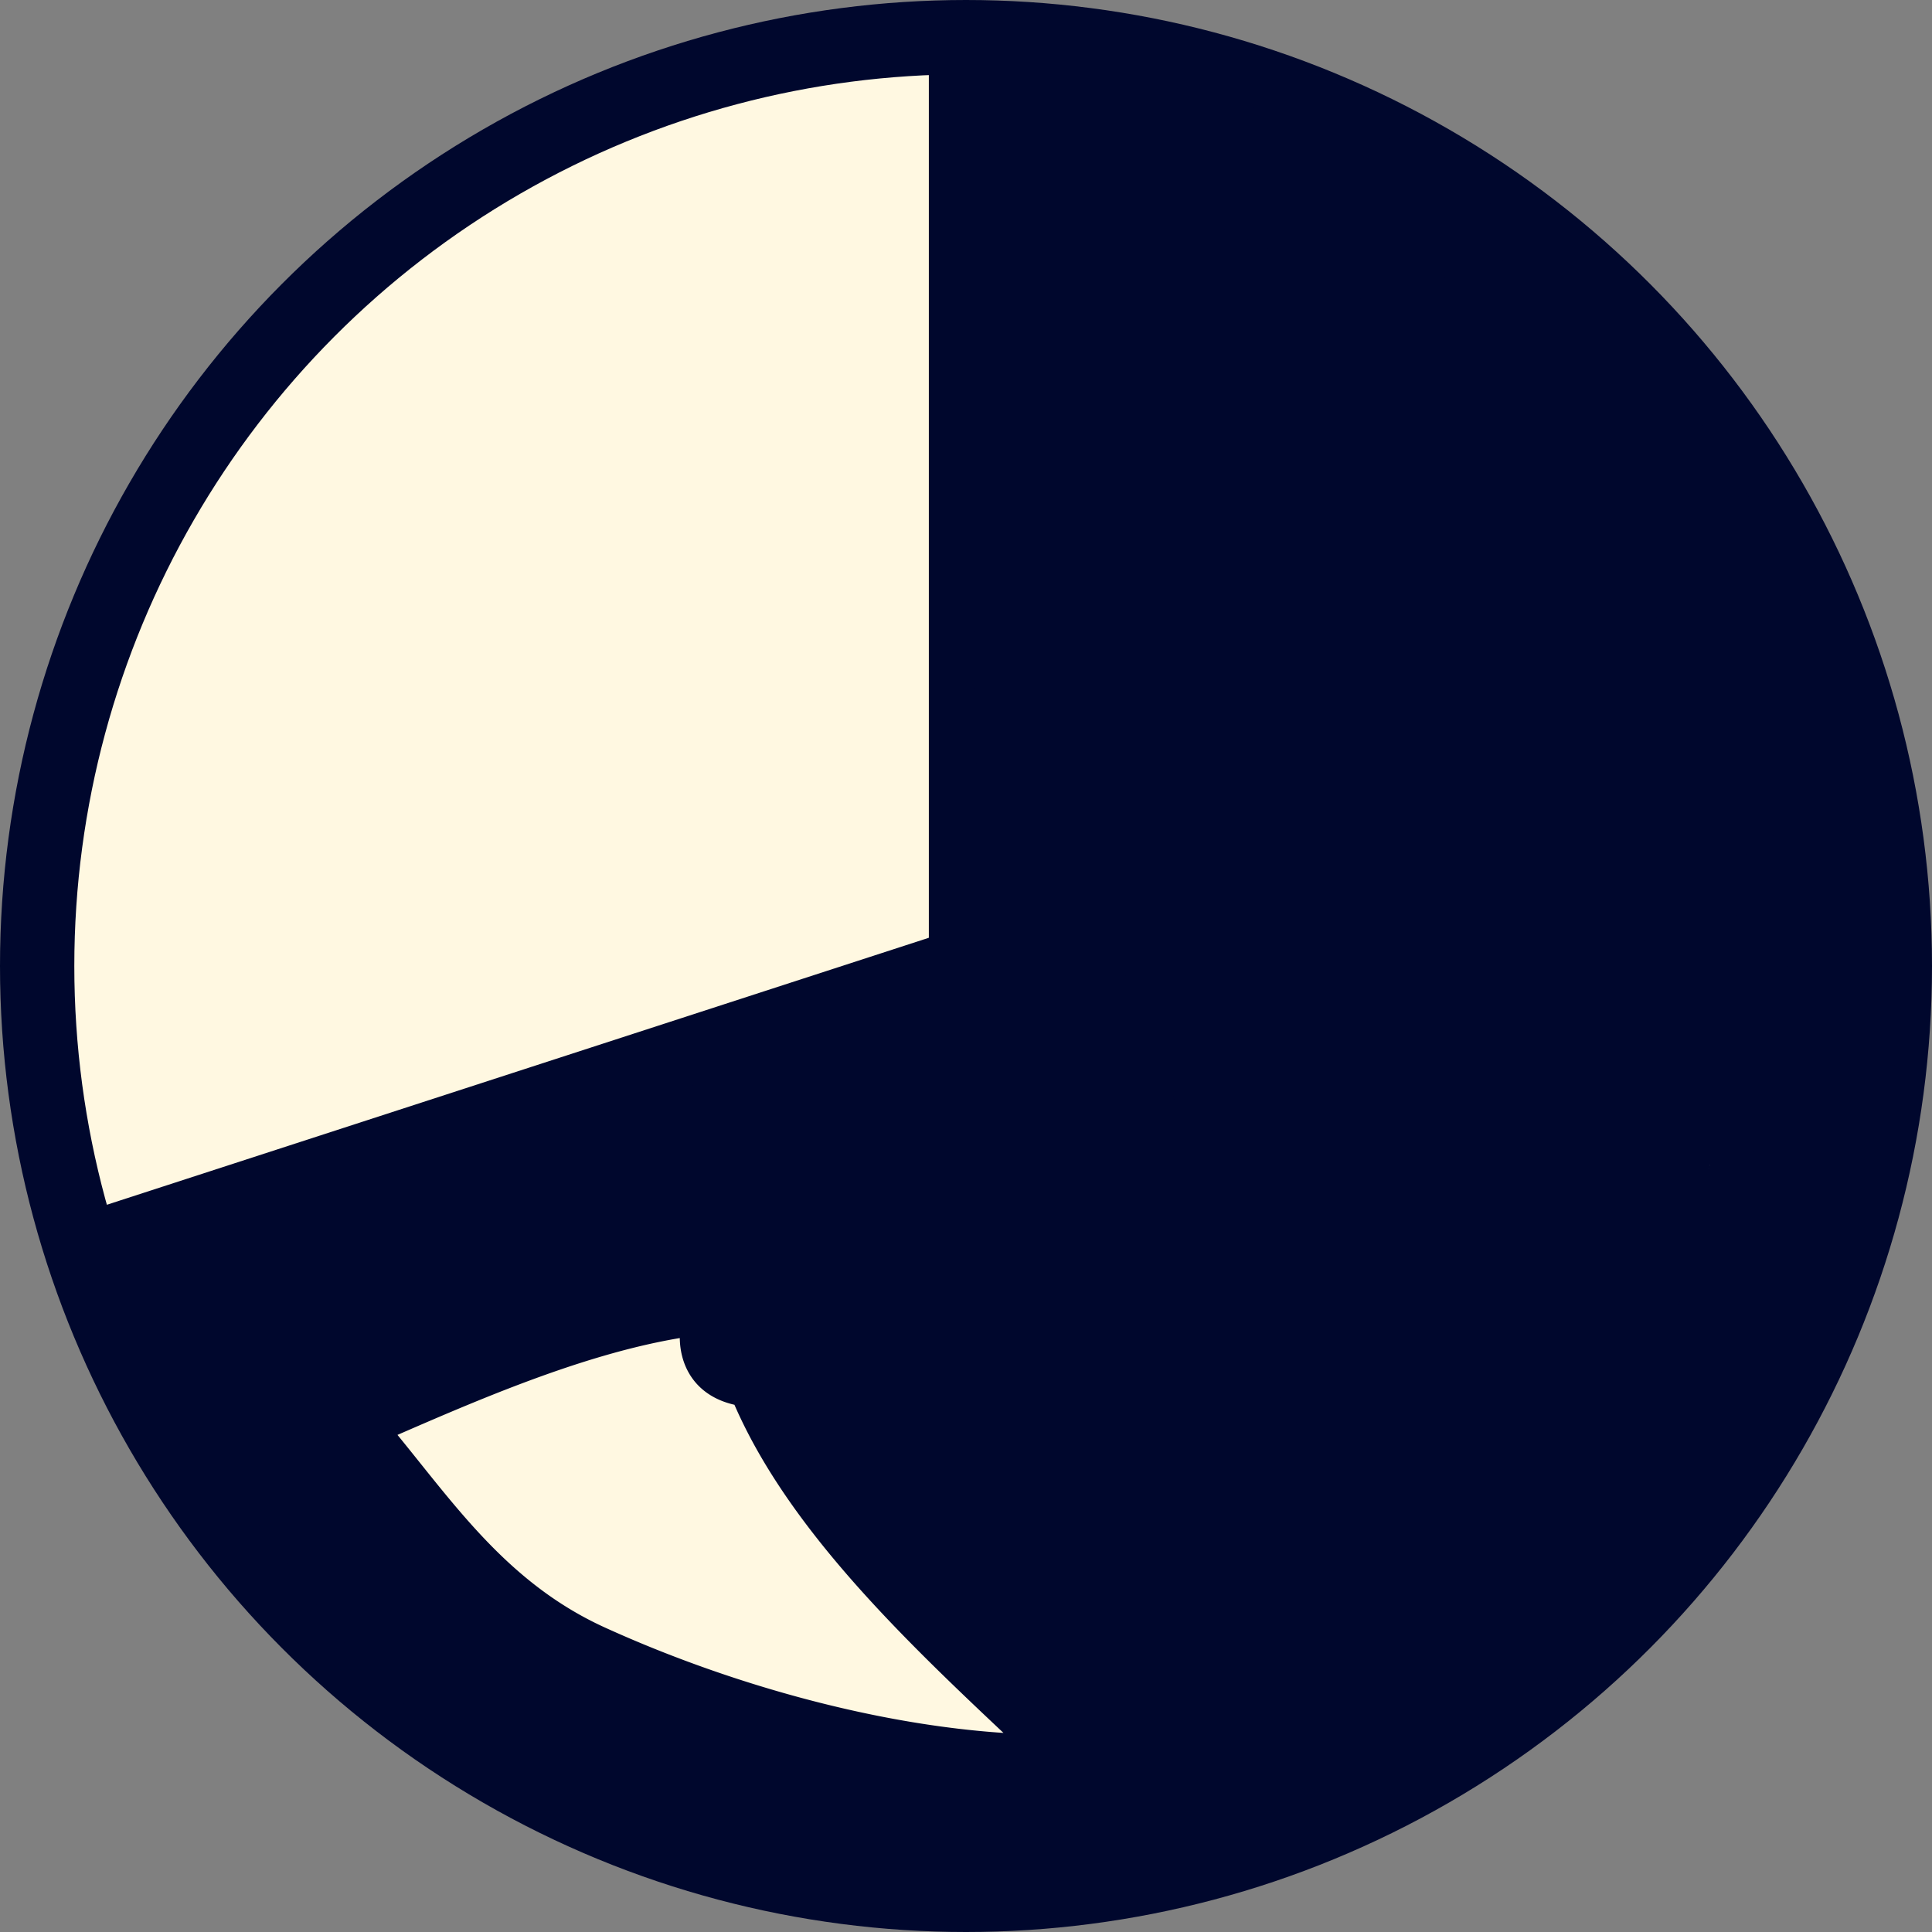 <svg id="Layer_2" data-name="Layer 2" xmlns="http://www.w3.org/2000/svg" viewBox="0 0 52 52"><rect x="0" y="0" width="52" height="52" fill="#808080" stroke="none"/><defs><style>.cls-1{fill:#fff8e1;}.cls-1,.cls-2{stroke:#00072d;stroke-miterlimit:10;stroke-width:2px;}.cls-2{fill:none;}.cls-3{fill:#00072d;}</style></defs><title>pie_seventy</title><circle class="cls-1" cx="26" cy="26" r="25"/><line class="cls-2" x1="26" y1="1.81" x2="26" y2="26.58"/><line class="cls-2" x1="2.9" y1="33.47" x2="26.76" y2="25.72"/><path class="cls-3" d="M1218.79,1801.39c0.72-.16,2.09.84,2.83,1,1.21,0.29,2.45.37,3.65,0.69a3.6,3.6,0,0,1,1.81.76,10.38,10.38,0,0,0,1,.85c0.21,0.13,1,.67.42,0.15l-0.66-1.59,0,0.37c0.2,2.87,4.7,2.9,4.5,0-0.12-1.68-.85-1.94-2-2.82a7.77,7.77,0,0,0-3.14-1.84c-1.82-.53-3.77-0.63-5.53-1.3a6.43,6.43,0,0,0-4.12-.63c-2.82.64-1.63,5,1.2,4.34h0Z" transform="translate(-1190.33 -1795.4)"/><path class="cls-3" d="M1228.58,1805.79a7.36,7.36,0,0,0,1.81,2.18,2.29,2.29,0,0,0,3.76-1,3.65,3.65,0,0,0,.1-2.23l-4.11,1.73c0.95,1.81,2.46,3,3.38,4.82,1.4,2.74,3,5,3.31,8.19,0.28,2.85,4.79,2.88,4.5,0a20.39,20.39,0,0,0-2.87-8.6c-0.7-1.18-1.15-2.57-2-3.67s-1.81-1.74-2.48-3c-1.25-2.4-4.54-.64-4.11,1.73l-0.1-.16,3.76-1a2.81,2.81,0,0,1-1.11-1.27c-1.43-2.52-5.32-.25-3.89,2.27h0Z" transform="translate(-1190.33 -1795.4)"/><path class="cls-3" d="M1236.89,1819.84a23.38,23.38,0,0,1-1.13,9c-0.54,1.59-2.61,7.08-4.54,7.39-2.85.45-1.64,4.79,1.2,4.34,3.37-.54,5.66-5.64,6.85-8.39a27.09,27.09,0,0,0,2.12-12.31c-0.16-2.88-4.66-2.9-4.5,0h0Z" transform="translate(-1190.33 -1795.4)"/><path class="cls-3" d="M1234.28,1835.22c2.05-7.78,4.45-15.29.74-23-3-6.3-9.15-10.34-15.79-12a2.27,2.27,0,0,0-2.77,2.77c1.05,3.17.21,6.22,0.09,9.45a64.9,64.9,0,0,0,.52,8.9,2.26,2.26,0,0,0,4.42.6q2.55-7.25,4.93-14.56c0.7-2.16-2.23-3.76-3.76-2.19l0.29,0.39-2.19,3.76c10,2.23,10.48,18.29,7.29,25.64l4.11,0.54c-1.35-4-.47-8.47-1.34-12.63a31.72,31.72,0,0,0-4.37-10.44,2.28,2.28,0,0,0-4.11.54c-1.67,6-2.63,11.51-.34,17.48,1.59,4.14,2.28,9.38,6.76,11.39a2.28,2.28,0,0,0,3.31-2.54q-2.48-9.27-5.4-18.41c-0.88-2.75-5.22-1.57-4.34,1.2q2.92,9.14,5.4,18.41l3.31-2.54c-2.87-1.29-4.26-7-5.22-10-1.5-4.69-.43-9.14.86-13.77l-4.11.54a27.23,27.23,0,0,1,4.24,11.53c0.41,3.57-.15,7,1,10.46,0.55,1.63,3.28,2.45,4.11.54,4.3-9.91,3.22-29.31-10-32.25a2.27,2.27,0,0,0-2.19,3.76c1.83,2.19,4.28,1.45,6.07-.39l-3.76-2.19q-2.38,7.31-4.93,14.56l4.42,0.6a61,61,0,0,1-.41-10.67c0.23-3.14.64-5.84-.37-8.87l-2.77,2.77c5.72,1.42,10.87,4.77,13.25,10.35,2.73,6.39.32,12.81-1.34,19.12-0.74,2.8,3.6,4,4.34,1.2h0Z" transform="translate(-1190.33 -1795.4)"/><path class="cls-3" d="M1195.42,1833q12.68-3.19,25.19-7c2-.6,2.29-3.9,0-4.34a11.28,11.28,0,0,0-9.28,1.91c-1.65,1.19-1.3,4.33,1.14,4.19a5.9,5.9,0,0,1,5.84,3,2.27,2.27,0,0,0,3.89,0,5.47,5.47,0,0,0,1.06-3.72c0-3-4.2-2.82-4.5,0-0.69,6.44,4.13,10.25,7.25,15.26l1.34-3.31-3.56.74,2.77,1.57c-1-2.65-2.67-4.15-4.59-6.18-2.15-2.27-3.28-5.56-5.75-7.5-5.32-4.17-14.49,1.58-19.64,3.47a2.29,2.29,0,0,0-.54,4.11c2,1.57,3,4.35,5.09,6a19.24,19.24,0,0,0,5.9,3c5.12,1.77,10.73,3,16.1,1.91a2.27,2.27,0,0,0,1-3.76c-2.94-3.12-9-7.52-10.19-11.72a2.22,2.22,0,0,0-1.57-1.57l-0.92-.16c-2.83-.48-4.05,3.86-1.2,4.34l0.92,0.16-1.57-1.57c1.53,5.38,7.63,9.77,11.34,13.71l1-3.76c-4.75,1-10.93-.57-15.34-2.58-3.83-1.75-5.1-5.49-8.28-7.93l-0.54,4.11c4.6-1.69,13.05-6.78,17.09-2.39,1,1.08,1.54,2.64,2.52,3.79,1.6,1.88,3.89,3.27,4.83,5.67a2.32,2.32,0,0,0,2.77,1.57l3.56-.74a2.27,2.27,0,0,0,1.34-3.31c-2.59-4.15-7.21-7.65-6.64-13h-4.5l-0.44,1.45h3.89a10.14,10.14,0,0,0-9.72-5.26l1.14,4.19a6.73,6.73,0,0,1,5.81-1.45v-4.34q-12.52,3.78-25.19,7c-2.81.71-1.62,5,1.2,4.34h0Z" transform="translate(-1190.33 -1795.4)"/><path class="cls-3" d="M1234.08,1822.17v2.33a2.25,2.25,0,0,0,4.5,0v-2.33a2.25,2.25,0,0,0-4.5,0h0Z" transform="translate(-1190.33 -1795.4)"/></svg>